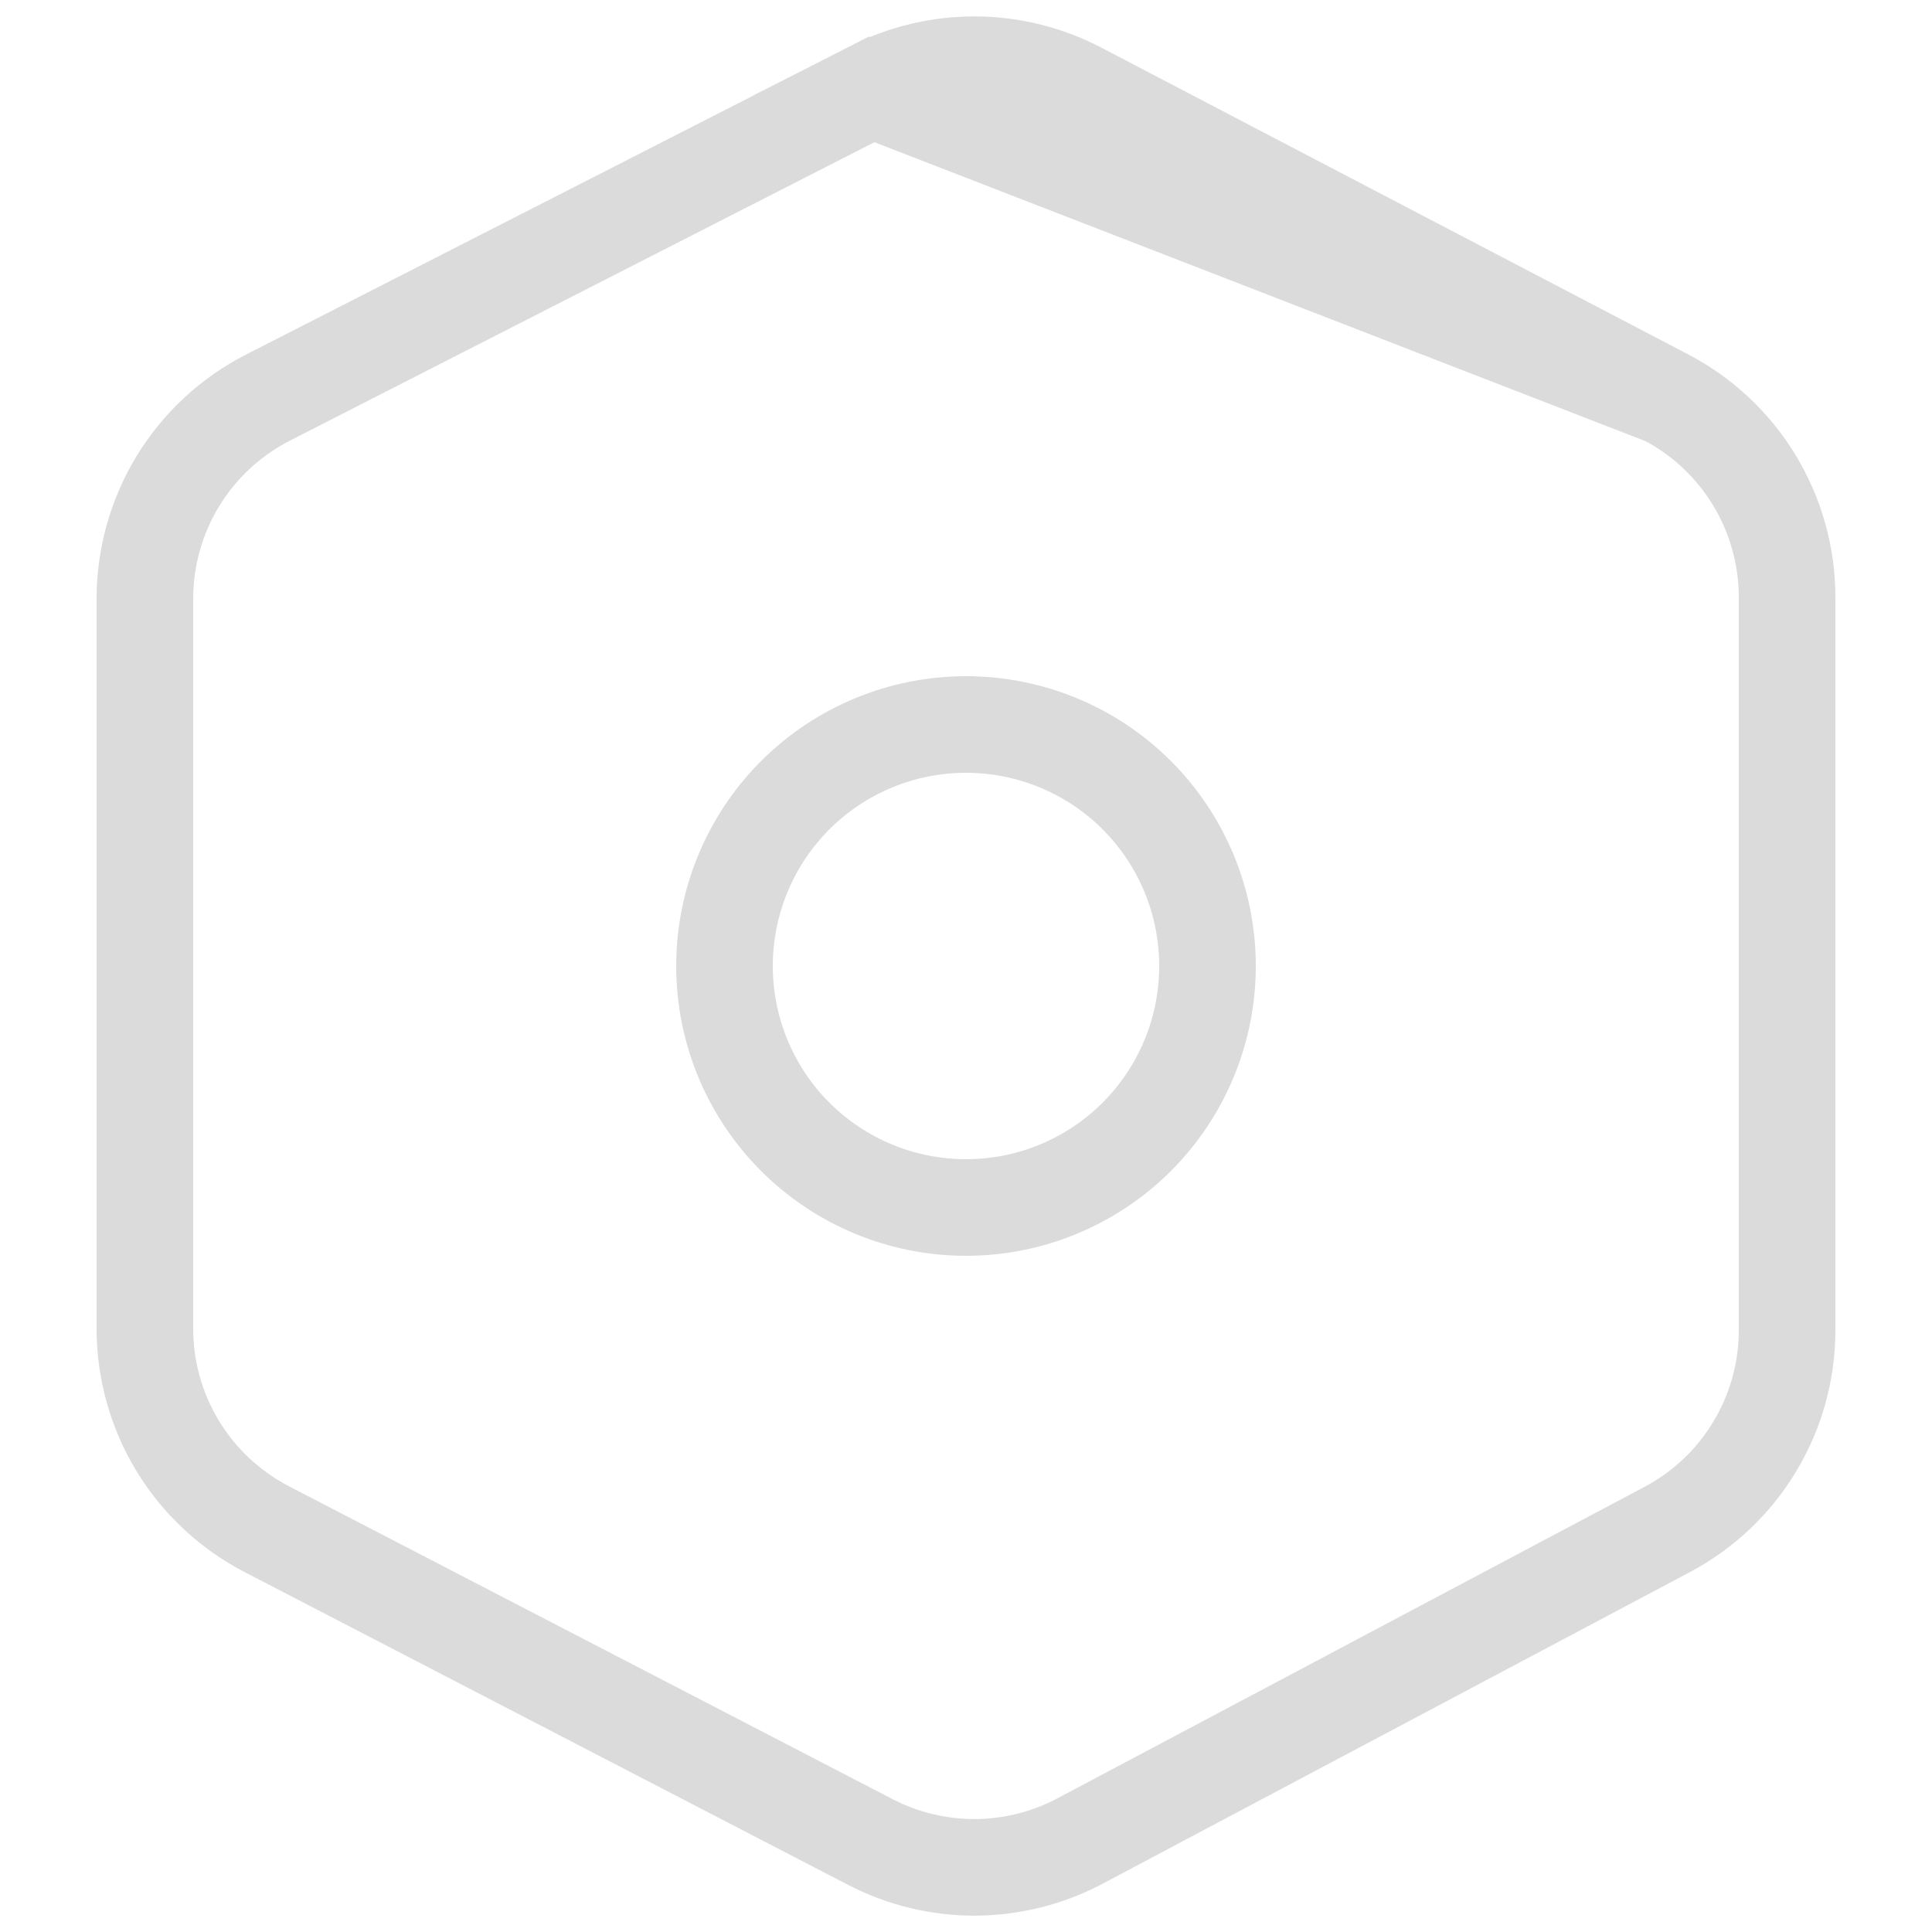 <svg width="20" height="20" viewBox="0 0 20 20" fill="none" xmlns="http://www.w3.org/2000/svg">
<path d="M9.024 0.925L9.024 0.925L2.774 4.116C2.774 4.116 2.774 4.116 2.774 4.116C2.39 4.312 2.068 4.61 1.843 4.978C1.619 5.345 1.5 5.767 1.5 6.198L1.5 6.198L1.5 13.755C1.5 13.755 1.5 13.755 1.5 13.755C1.5 14.184 1.618 14.604 1.84 14.969C2.063 15.335 2.382 15.633 2.762 15.83L2.762 15.83L9.011 19.069C9.347 19.243 9.72 19.332 10.098 19.331C10.476 19.328 10.848 19.235 11.181 19.058L11.181 19.058L17.259 15.833C17.634 15.634 17.948 15.337 18.166 14.973C18.385 14.61 18.5 14.193 18.5 13.769V13.769V6.184V6.184C18.5 5.757 18.383 5.338 18.162 4.973C17.941 4.608 17.625 4.311 17.247 4.113L9.024 0.925ZM9.024 0.925C9.356 0.756 9.725 0.668 10.098 0.67C10.471 0.672 10.838 0.763 11.169 0.936C11.169 0.936 11.169 0.936 11.169 0.936L17.247 4.113L9.024 0.925Z" stroke="#DBDBDB"/>
<path d="M8.232 8.232C8.701 7.763 9.337 7.5 10 7.5C10.663 7.5 11.299 7.763 11.768 8.232C12.237 8.701 12.5 9.337 12.5 10C12.5 10.663 12.237 11.299 11.768 11.768C11.299 12.237 10.663 12.5 10 12.5C9.337 12.5 8.701 12.237 8.232 11.768C7.763 11.299 7.5 10.663 7.5 10C7.5 9.337 7.763 8.701 8.232 8.232Z" stroke="#DBDBDB"/>
</svg>
